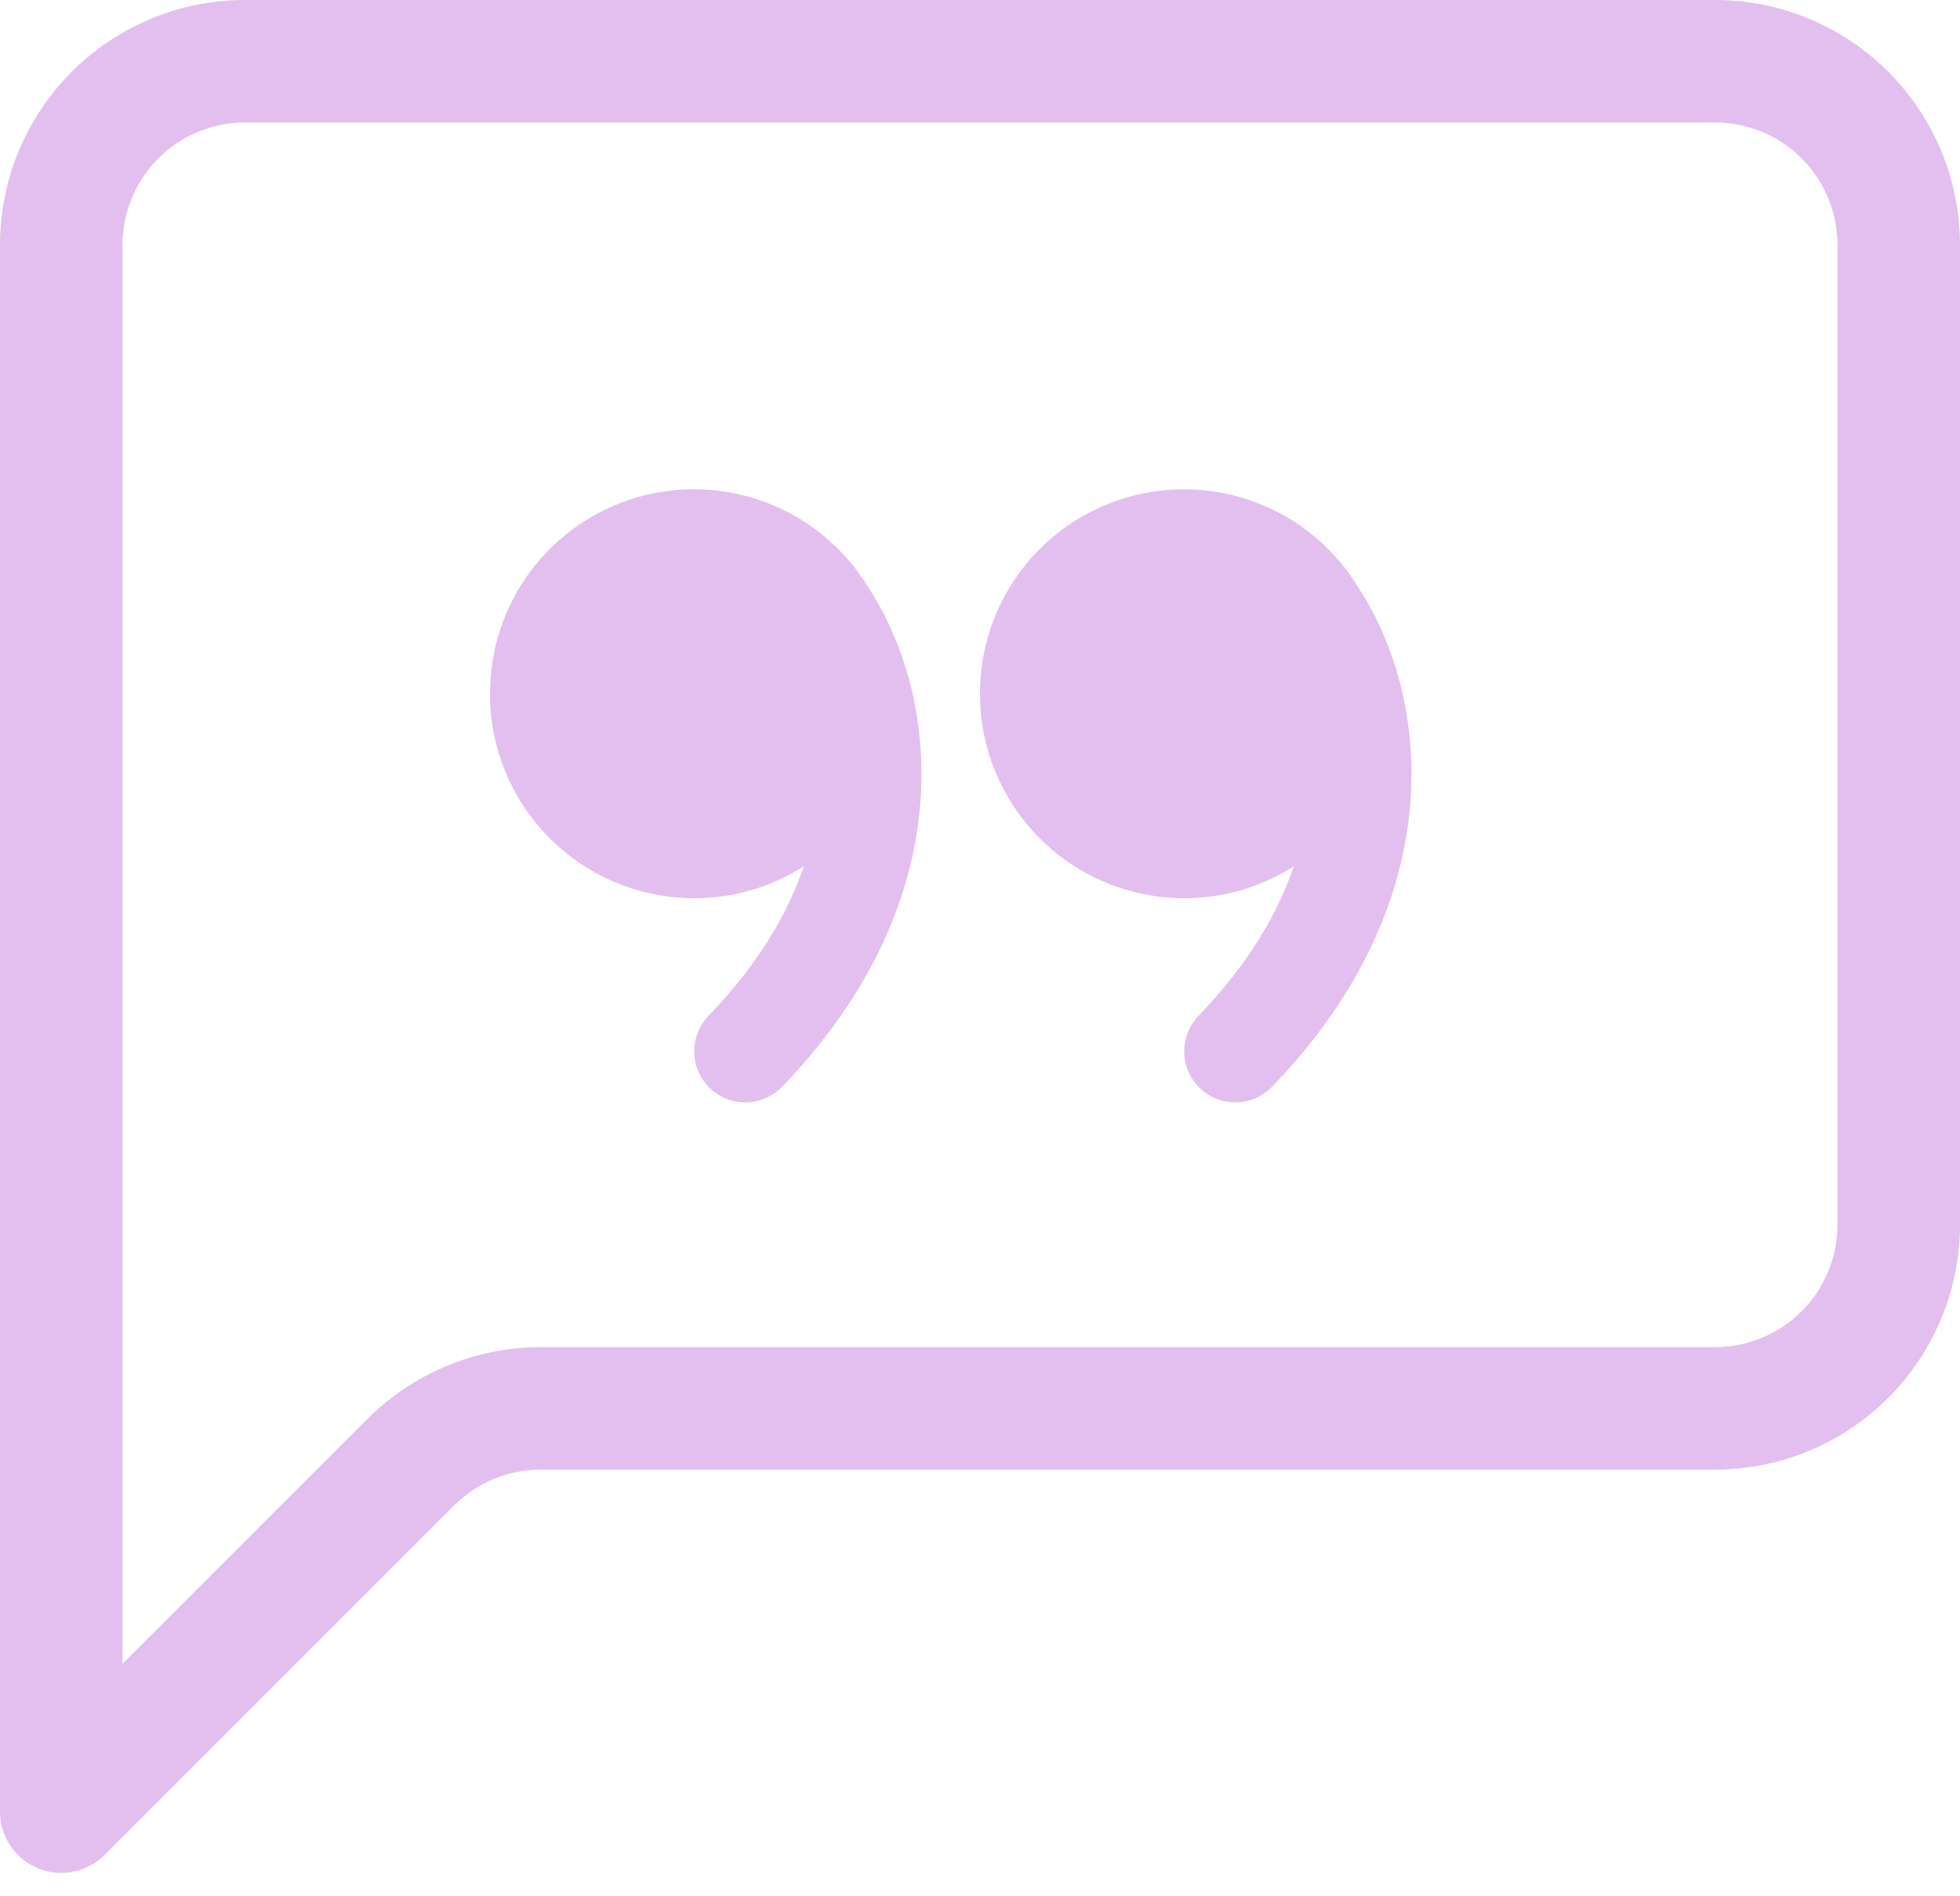 <svg width="31" height="30" viewBox="0 0 31 30" fill="none" xmlns="http://www.w3.org/2000/svg">
<path d="M27.125 1.938C27.639 1.938 28.132 2.142 28.495 2.505C28.858 2.868 29.062 3.361 29.062 3.875V19.375C29.062 19.889 28.858 20.382 28.495 20.745C28.132 21.108 27.639 21.312 27.125 21.312H8.552C7.524 21.313 6.539 21.721 5.812 22.448L1.938 26.323V3.875C1.938 3.361 2.142 2.868 2.505 2.505C2.868 2.142 3.361 1.938 3.875 1.938H27.125ZM3.875 0C2.847 0 1.862 0.408 1.135 1.135C0.408 1.862 0 2.847 0 3.875L0 28.661C4.07163e-05 28.853 0.057 29.041 0.164 29.2C0.27 29.359 0.422 29.483 0.599 29.556C0.776 29.63 0.971 29.649 1.159 29.611C1.347 29.574 1.519 29.481 1.655 29.345L7.182 23.818C7.546 23.454 8.038 23.25 8.552 23.25H27.125C28.153 23.25 29.138 22.842 29.865 22.115C30.592 21.388 31 20.403 31 19.375V3.875C31 2.847 30.592 1.862 29.865 1.135C29.138 0.408 28.153 0 27.125 0L3.875 0Z" fill="#E3BFF0"/>
<path d="M13.69 9.223C13.313 8.636 12.755 8.186 12.1 7.943C11.446 7.699 10.73 7.675 10.06 7.873C9.39 8.072 8.803 8.482 8.386 9.043C7.97 9.603 7.747 10.284 7.75 10.983C7.75 11.561 7.906 12.129 8.201 12.626C8.496 13.124 8.918 13.534 9.426 13.812C9.933 14.09 10.505 14.227 11.083 14.209C11.661 14.19 12.224 14.017 12.712 13.707C12.458 14.46 11.985 15.264 11.207 16.07C11.057 16.225 10.976 16.432 10.979 16.646C10.983 16.86 11.072 17.065 11.226 17.214C11.38 17.363 11.587 17.444 11.802 17.441C12.016 17.437 12.22 17.348 12.369 17.194C15.248 14.21 14.874 10.967 13.69 9.227V9.223ZM21.44 9.223C21.063 8.636 20.505 8.186 19.85 7.943C19.196 7.699 18.48 7.675 17.81 7.873C17.14 8.072 16.553 8.482 16.136 9.043C15.72 9.603 15.496 10.284 15.5 10.983C15.5 11.561 15.656 12.129 15.951 12.626C16.245 13.124 16.669 13.534 17.175 13.812C17.683 14.09 18.255 14.227 18.833 14.209C19.411 14.19 19.974 14.017 20.462 13.707C20.208 14.46 19.735 15.264 18.956 16.07C18.808 16.225 18.726 16.432 18.73 16.646C18.733 16.86 18.822 17.065 18.976 17.214C19.13 17.363 19.337 17.444 19.552 17.441C19.766 17.437 19.97 17.348 20.119 17.194C22.998 14.21 22.624 10.967 21.44 9.227V9.223Z" fill="#E3BFF0"/>
</svg>
